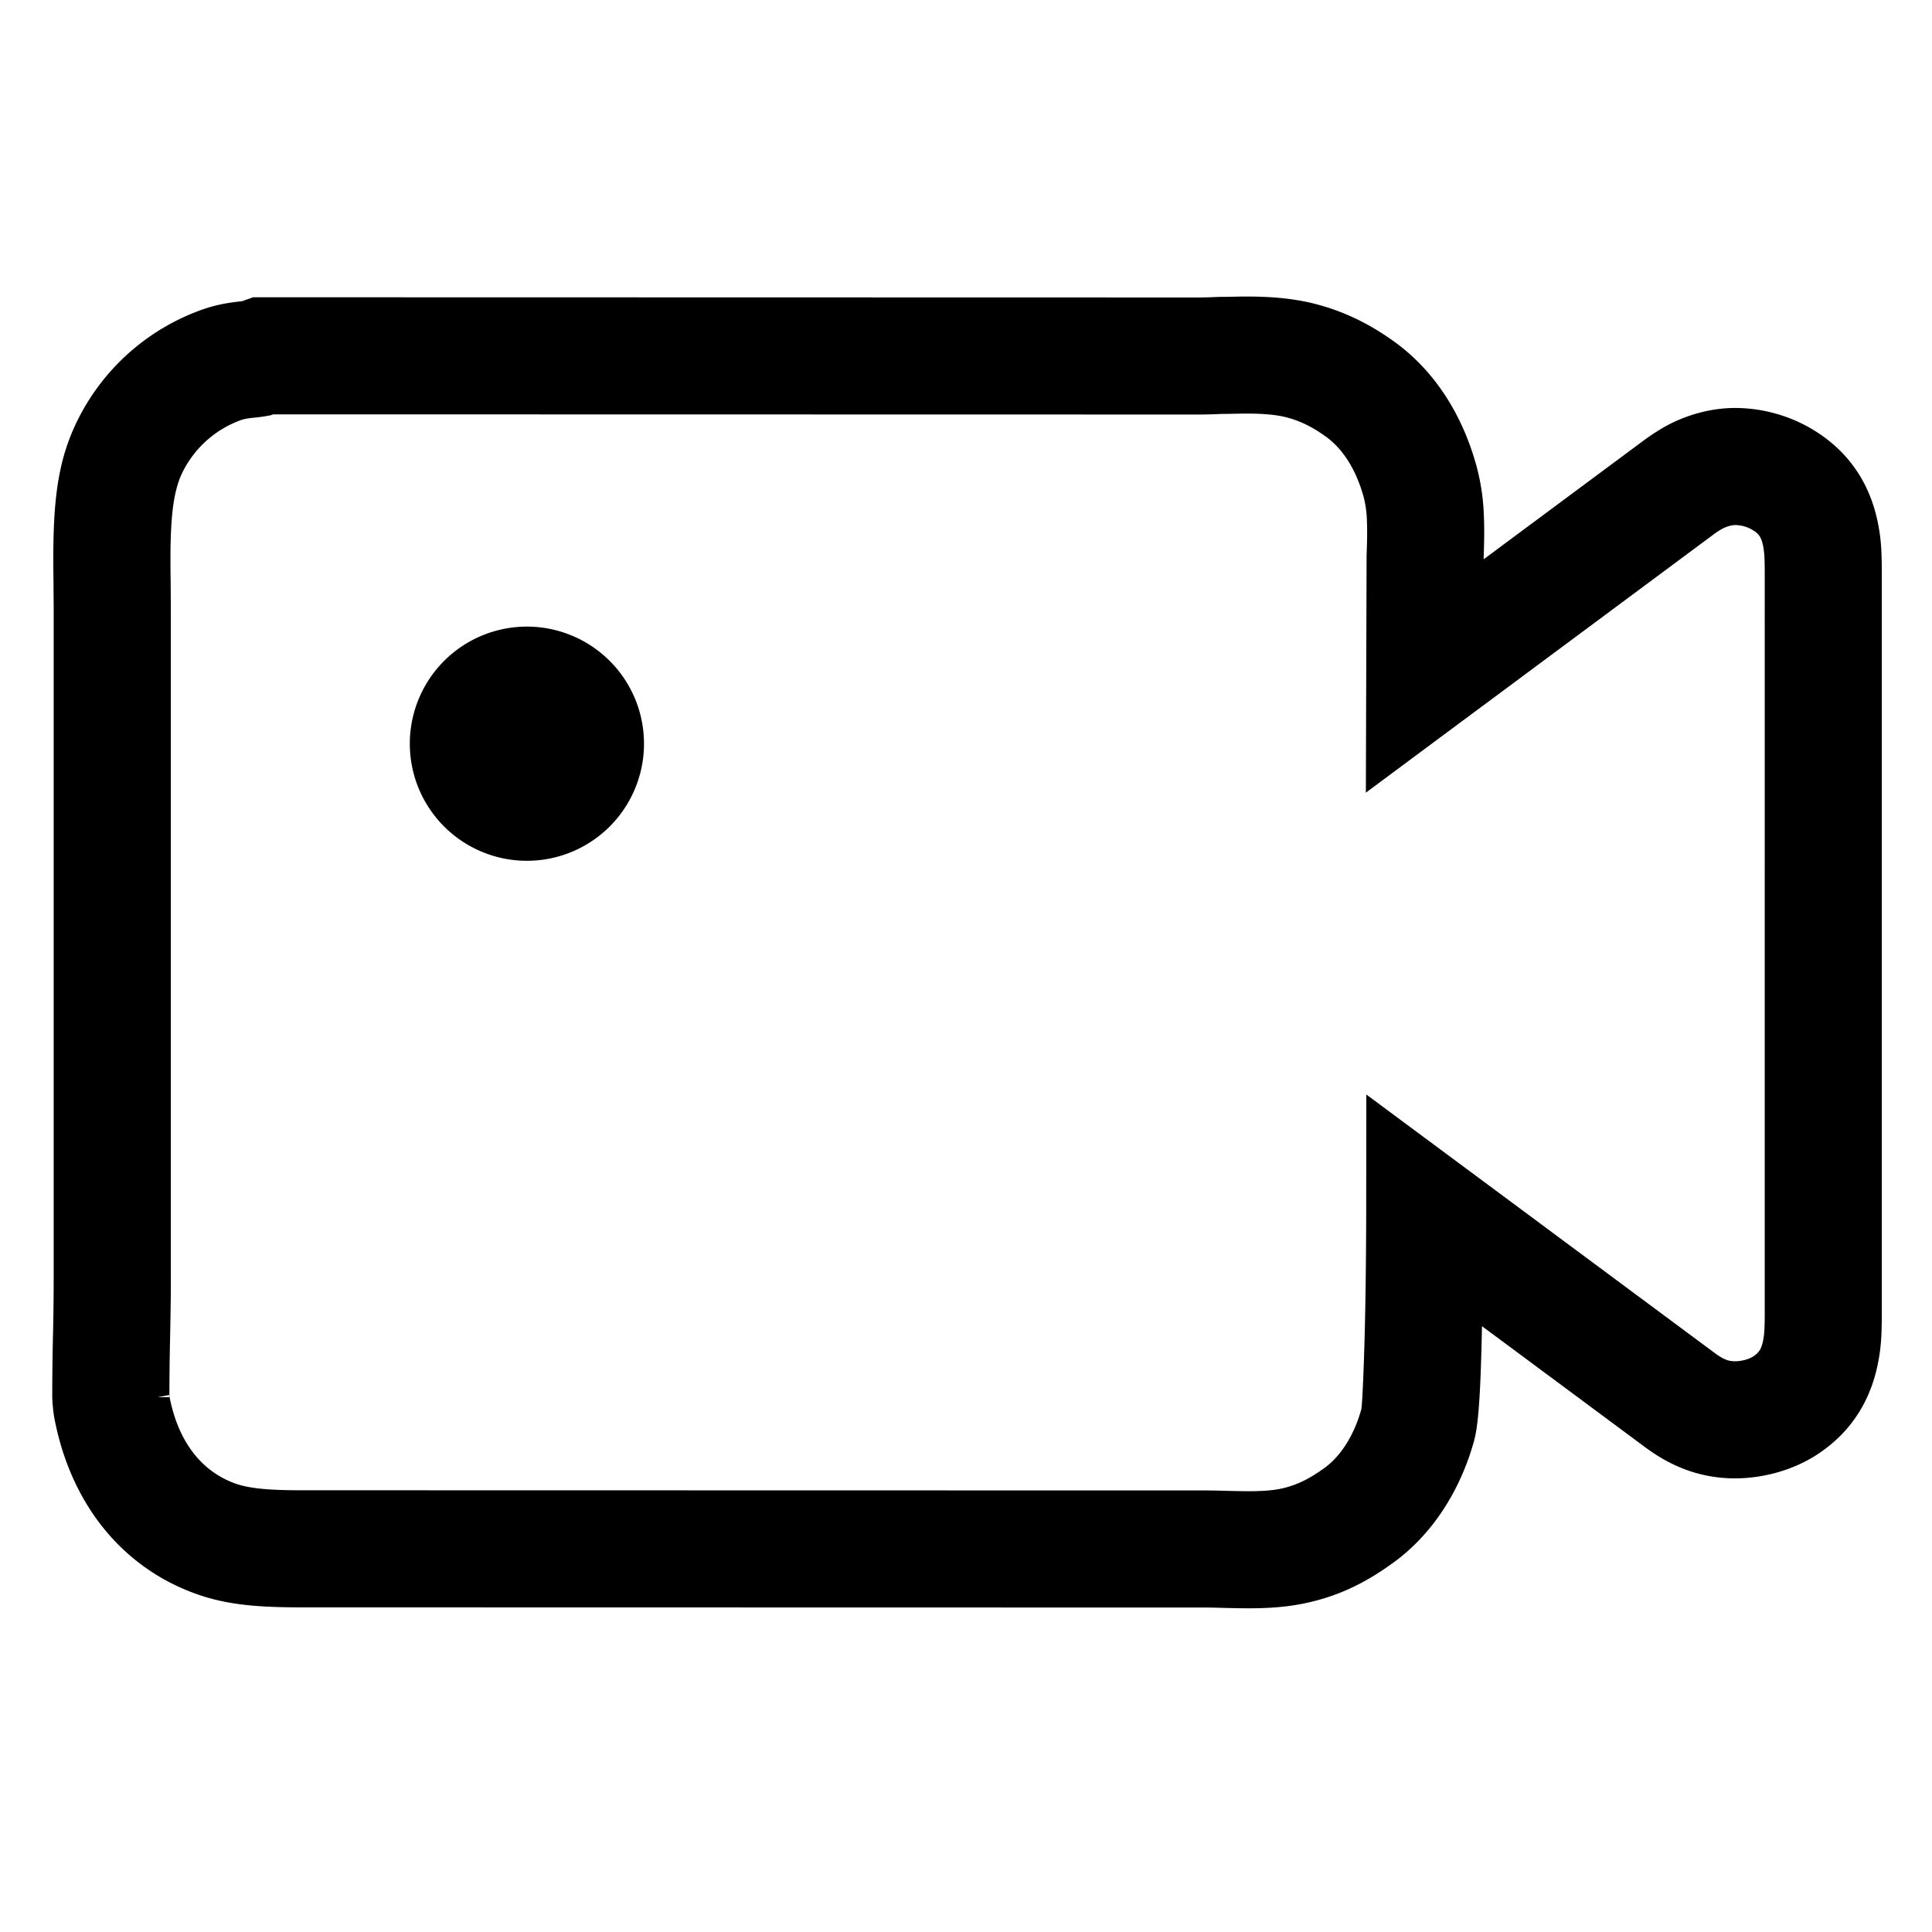<svg width="66" height="66" xmlns="http://www.w3.org/2000/svg"><path d="M50.358 49.215c-.477 1.728-1.44 3.209-2.755 4.164-.91.661-1.8 1.118-2.93 1.37-.62.14-1.264.193-2.012.193-.207 0-.379-.003-.705-.01l-.162-.004c-.368-.01-.47-.012-.609-.012l-30.127-.006H10.3c-1.67 0-2.717-.11-3.808-.538-2.471-.97-4.126-3.15-4.647-5.993l-.024-.169-.027-.28-.009-.18a88.25 88.25 0 01.025-2.133 86.11 86.11 0 00.024-2.049V20.891c0-.103 0-.196-.003-.442v-.061a40.278 40.278 0 01-.003-.412v-.03a69.64 69.64 0 01-.006-.611c-.015-2.219.149-3.586.807-4.937A7.584 7.584 0 016.9 10.579c.467-.163.841-.233 1.367-.289l.383-.135h.342l31.925.007c.21 0 .431-.006.655-.017l.102-.003c.1 0 .183-.001.408-.005.238-.005.36-.007.509-.007.772 0 1.433.053 2.086.192 1.061.235 2.016.674 2.948 1.346 1.366.982 2.333 2.479 2.821 4.278a7.49 7.49 0 01.247 1.725c.016.415.012.75-.009 1.38v.056l1.107-.823 4.328-3.213a7.11 7.11 0 01.544-.37 5.093 5.093 0 011.513-.631 4.703 4.703 0 011.117-.133 5.19 5.19 0 012.934.931c1.064.747 1.673 1.77 1.919 2.968.117.568.139.987.139 1.771v25.225c0 .79-.023 1.212-.14 1.785-.255 1.234-.894 2.282-2.007 3.032-.797.538-1.833.854-2.872.854a4.82 4.82 0 01-1.663-.292 5.218 5.218 0 01-1.028-.514 7.702 7.702 0 01-.515-.362l-4.304-3.194-1.129-.837c-.044 2.133-.11 3.34-.27 3.91zM5.78 47.657l-.397.073.403-.002v-.04a6.35 6.35 0 01-.006-.03zm.015.079c.294 1.492 1.056 2.479 2.16 2.913.489.192 1.15.261 2.346.261h.757l30.127.006c.185 0 .3.003.703.013l.162.004c.296.006.445.009.61.009.48 0 .849-.03 1.137-.095.52-.117.95-.337 1.455-.704.545-.396 1.004-1.102 1.252-1.999.032-.113.103-1.646.136-3.468a208.72 208.72 0 00.031-3.036v-.28l.005-3.97 3.188 2.365 1.34.994 2.937 2.18 4.31 3.198c.165.123.21.156.282.201.09.058.17.099.247.127.086.032.18.048.287.048.242 0 .498-.078.636-.171.191-.129.27-.26.324-.521.047-.224.059-.453.059-.979V19.607c0-.52-.012-.747-.058-.968-.051-.25-.125-.376-.284-.487a1.182 1.182 0 00-.65-.215.747.747 0 00-.19.024c-.12.028-.23.076-.351.15a3.973 3.973 0 00-.283.197l-4.292 3.187-2.966 2.203-1.348 1-3.204 2.381.012-3.992.013-4.11.002-.057c.018-.537.022-.803.01-1.092A3.709 3.709 0 0046.59 17c-.26-.96-.719-1.669-1.3-2.087-.503-.363-.96-.573-1.46-.684-.322-.068-.722-.1-1.237-.1-.116 0-.22.002-.432.006-.22.004-.322.006-.433.006-.275.013-.548.02-.81.02l-31.583-.006-.098.034-.165.029a4.697 4.697 0 01-.341.045c-.26.026-.385.048-.5.088a3.58 3.58 0 00-2.003 1.796c-.307.63-.415 1.53-.404 3.16 0 .162.002.295.006.587v.056l.003.4v.06c.003.26.003.36.003.48v22.666c.003.504-.003.984-.025 2.133a94.43 94.43 0 00-.024 1.949l.01.097zM18 29.406a4 4 0 110-8 4 4 0 010 8z"/></svg>